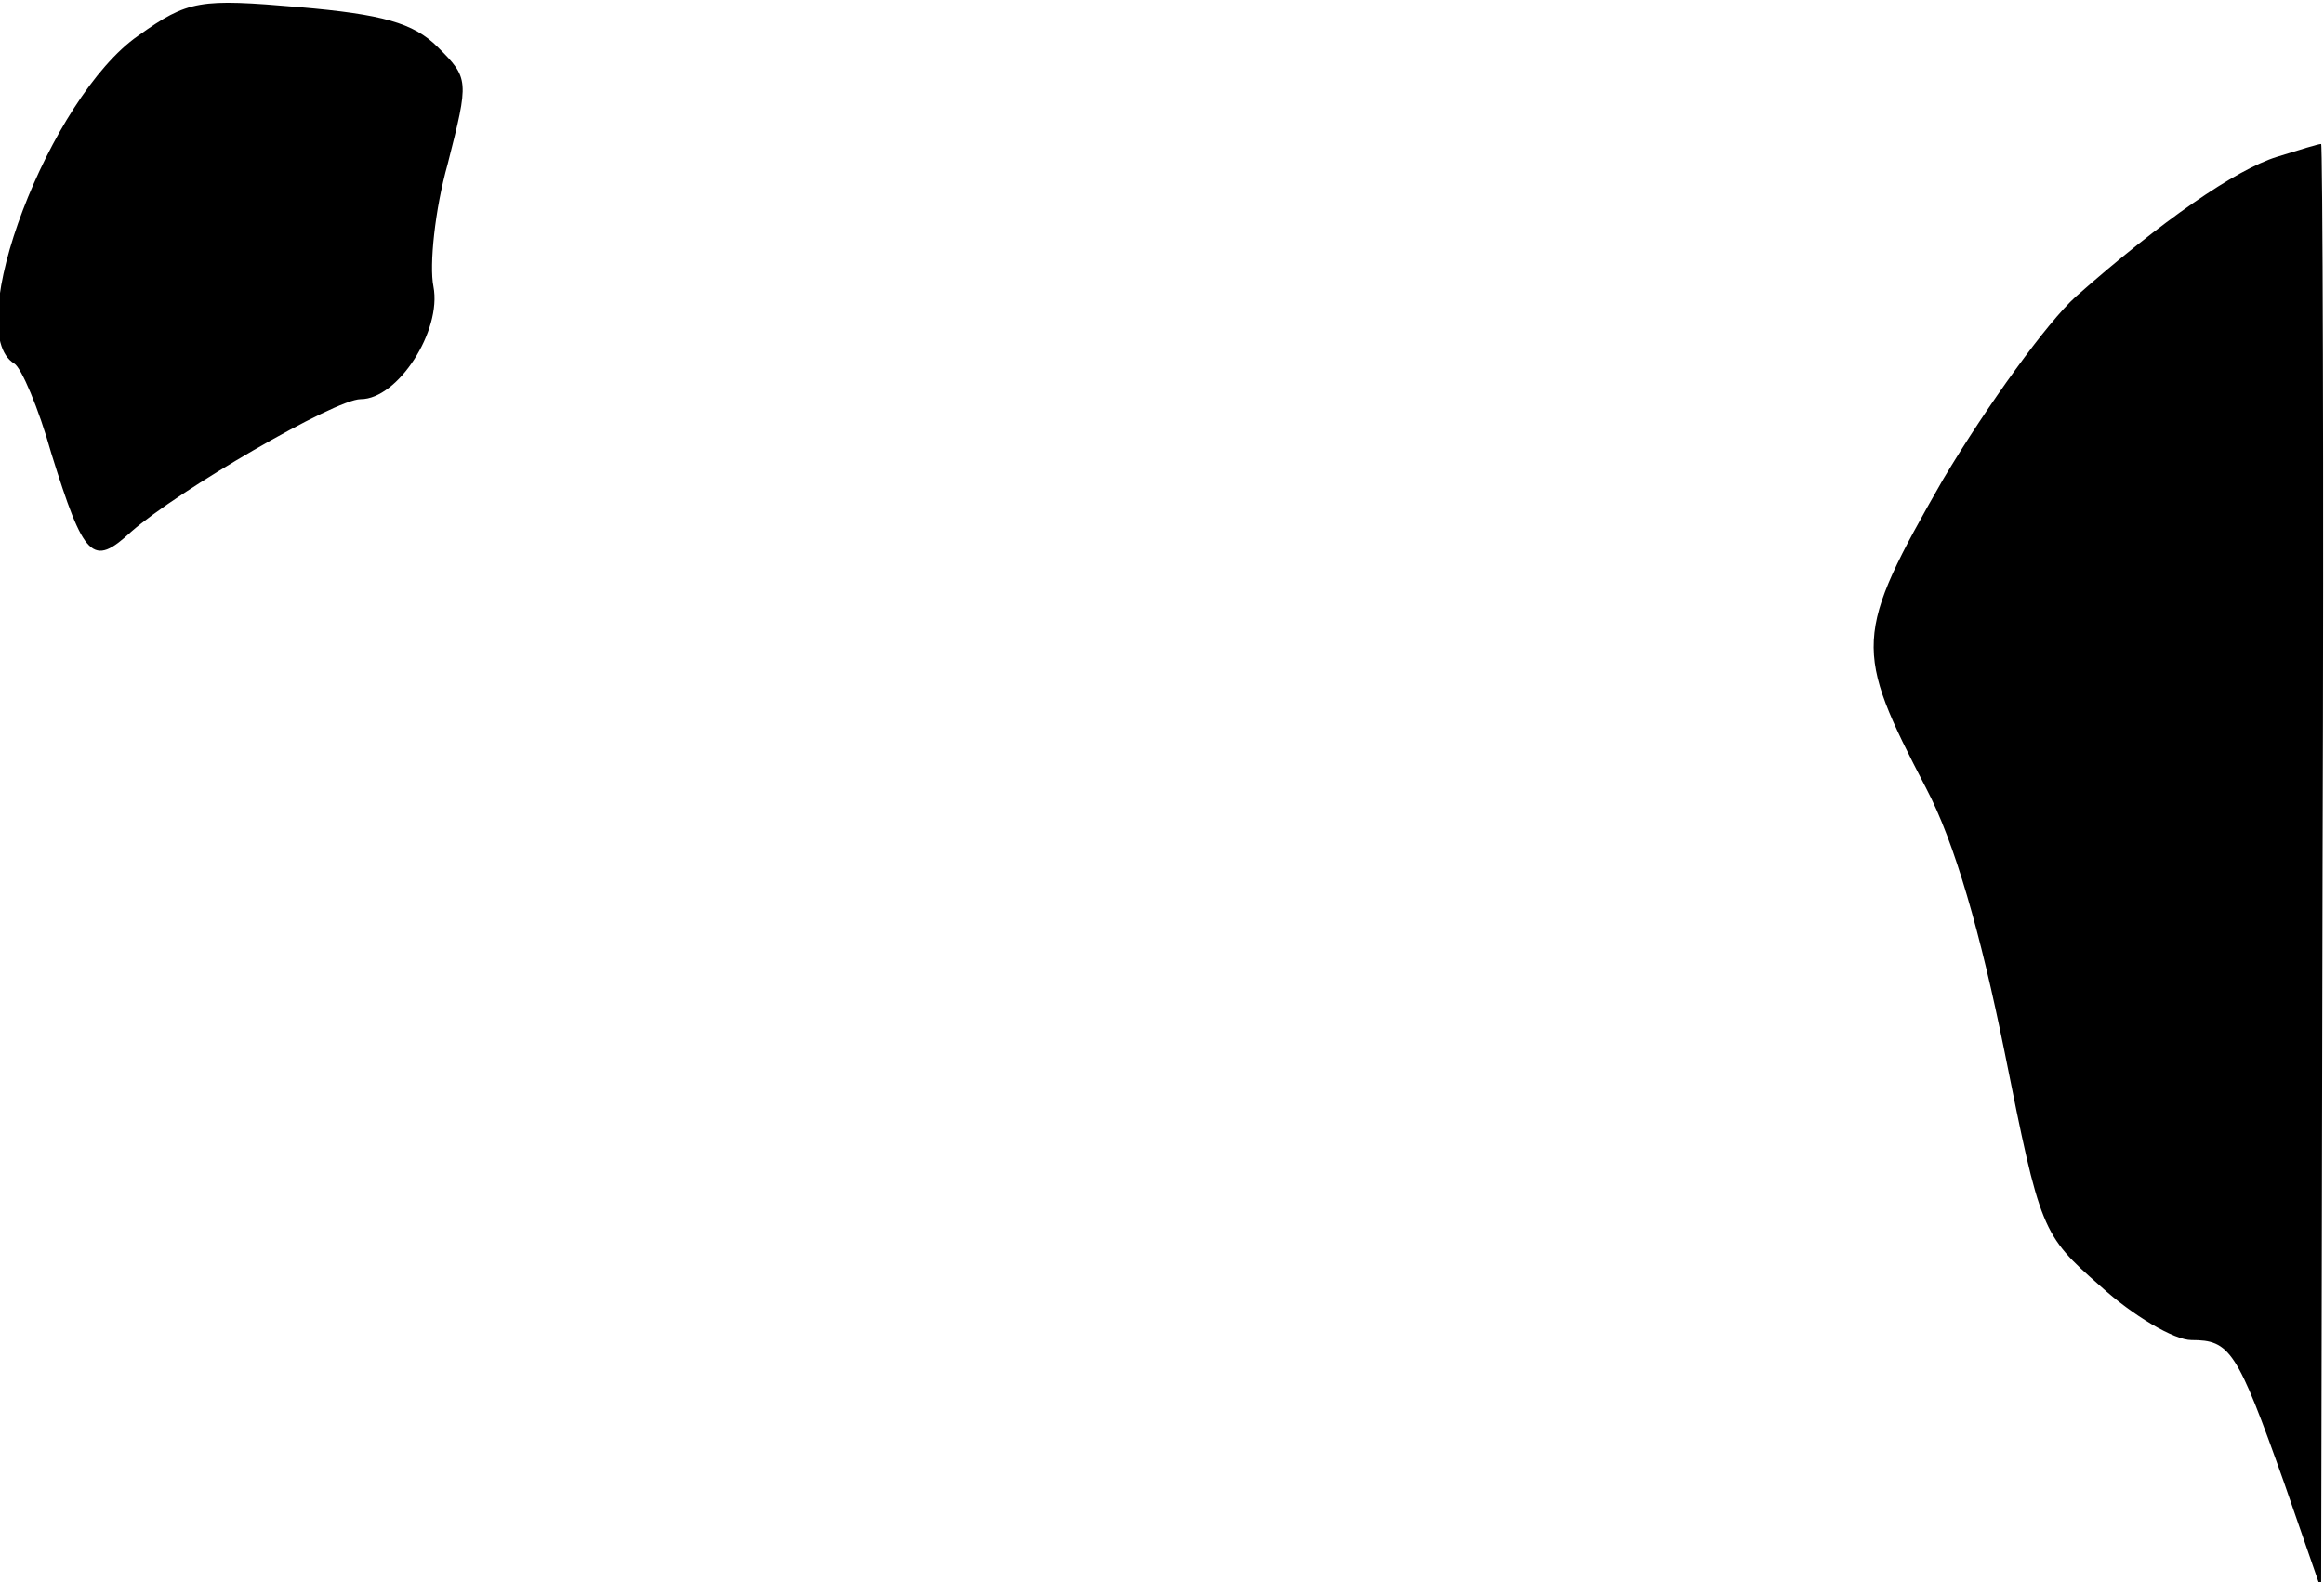 <?xml version="1.0" standalone="no"?>
<!DOCTYPE svg PUBLIC "-//W3C//DTD SVG 20010904//EN"
 "http://www.w3.org/TR/2001/REC-SVG-20010904/DTD/svg10.dtd">
<svg version="1.0" xmlns="http://www.w3.org/2000/svg"
 width="163pt" height="111pt" viewBox="0 0 163 111"
 preserveAspectRatio="xMidYMid meet">
<g transform="translate(0,111) scale(0.1,-0.1)"
fill="#000000" stroke="none">
<path fill="#000000" stroke="none" d="M97 1085 c-62 -43 -125 -207 -87 -230
5 -3 17 -31 26 -63 23 -74 29 -80 56 -55 33 29 143 93 161 93 26 0 57 48 51
79 -3 15 1 54 10 86 15 59 15 60 -7 82 -17 17 -39 23 -97 28 -70 6 -78 5 -113
-20z"/>
<path fill="#000000" stroke="none" d="M1597 1000 c-29 -9 -81 -45 -141 -98
-20 -18 -62 -76 -93 -128 -63 -110 -63 -119 -12 -217 20 -38 38 -101 55 -185
25 -125 26 -128 67 -164 23 -21 52 -38 64 -38 27 0 32 -7 65 -100 l26 -75 1
508 c1 279 0 507 -1 506 -2 0 -15 -4 -31 -9z"/>
</g>
</svg>
